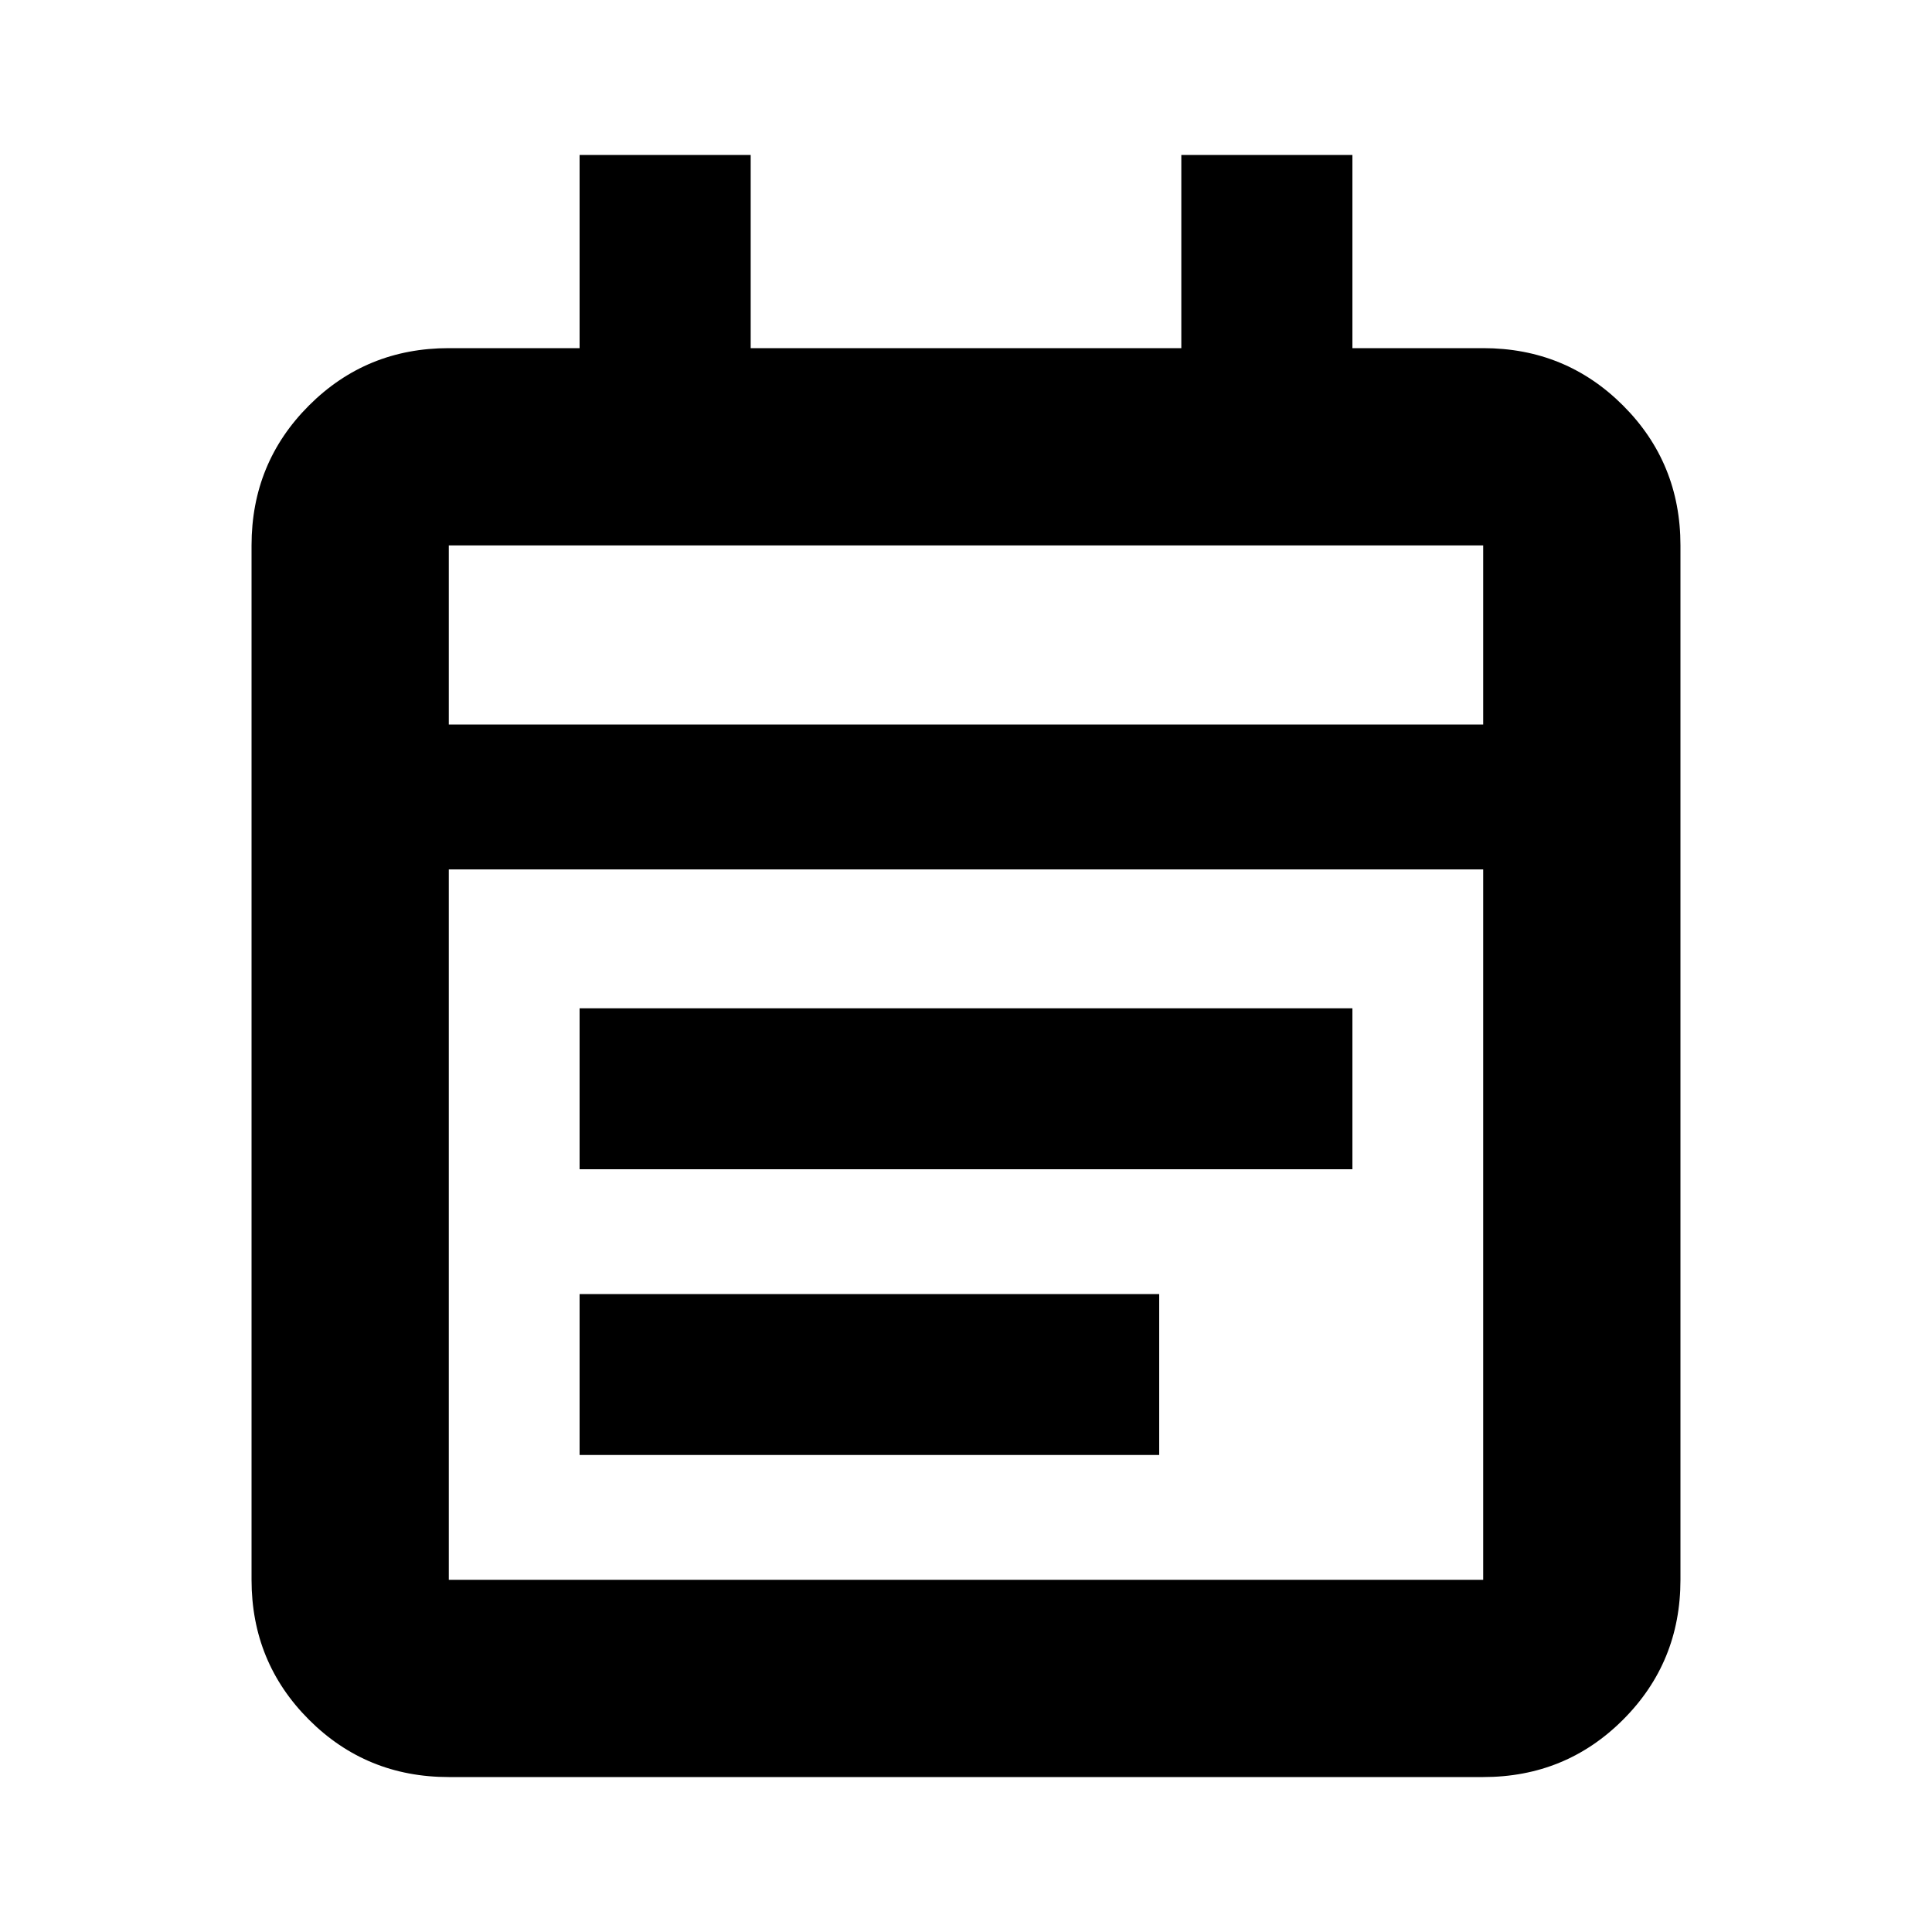 <svg xmlns="http://www.w3.org/2000/svg" height="20" width="20"><path d="M6 15.062v-1.666h6v1.666Zm0-2.958v-1.666h8v1.666Zm-1.354 6.292q-.854 0-1.448-.594t-.594-1.448V5.646q0-.854.594-1.448t1.448-.594H6v-2h1.771v2h4.458v-2H14v2h1.354q.854 0 1.448.594t.594 1.448v10.708q0 .854-.594 1.448t-1.448.594Zm0-2.042h10.708V9H4.646v7.354Zm0-8.854h10.708V5.646H4.646Zm0 0V5.646 7.5Z"/></svg>